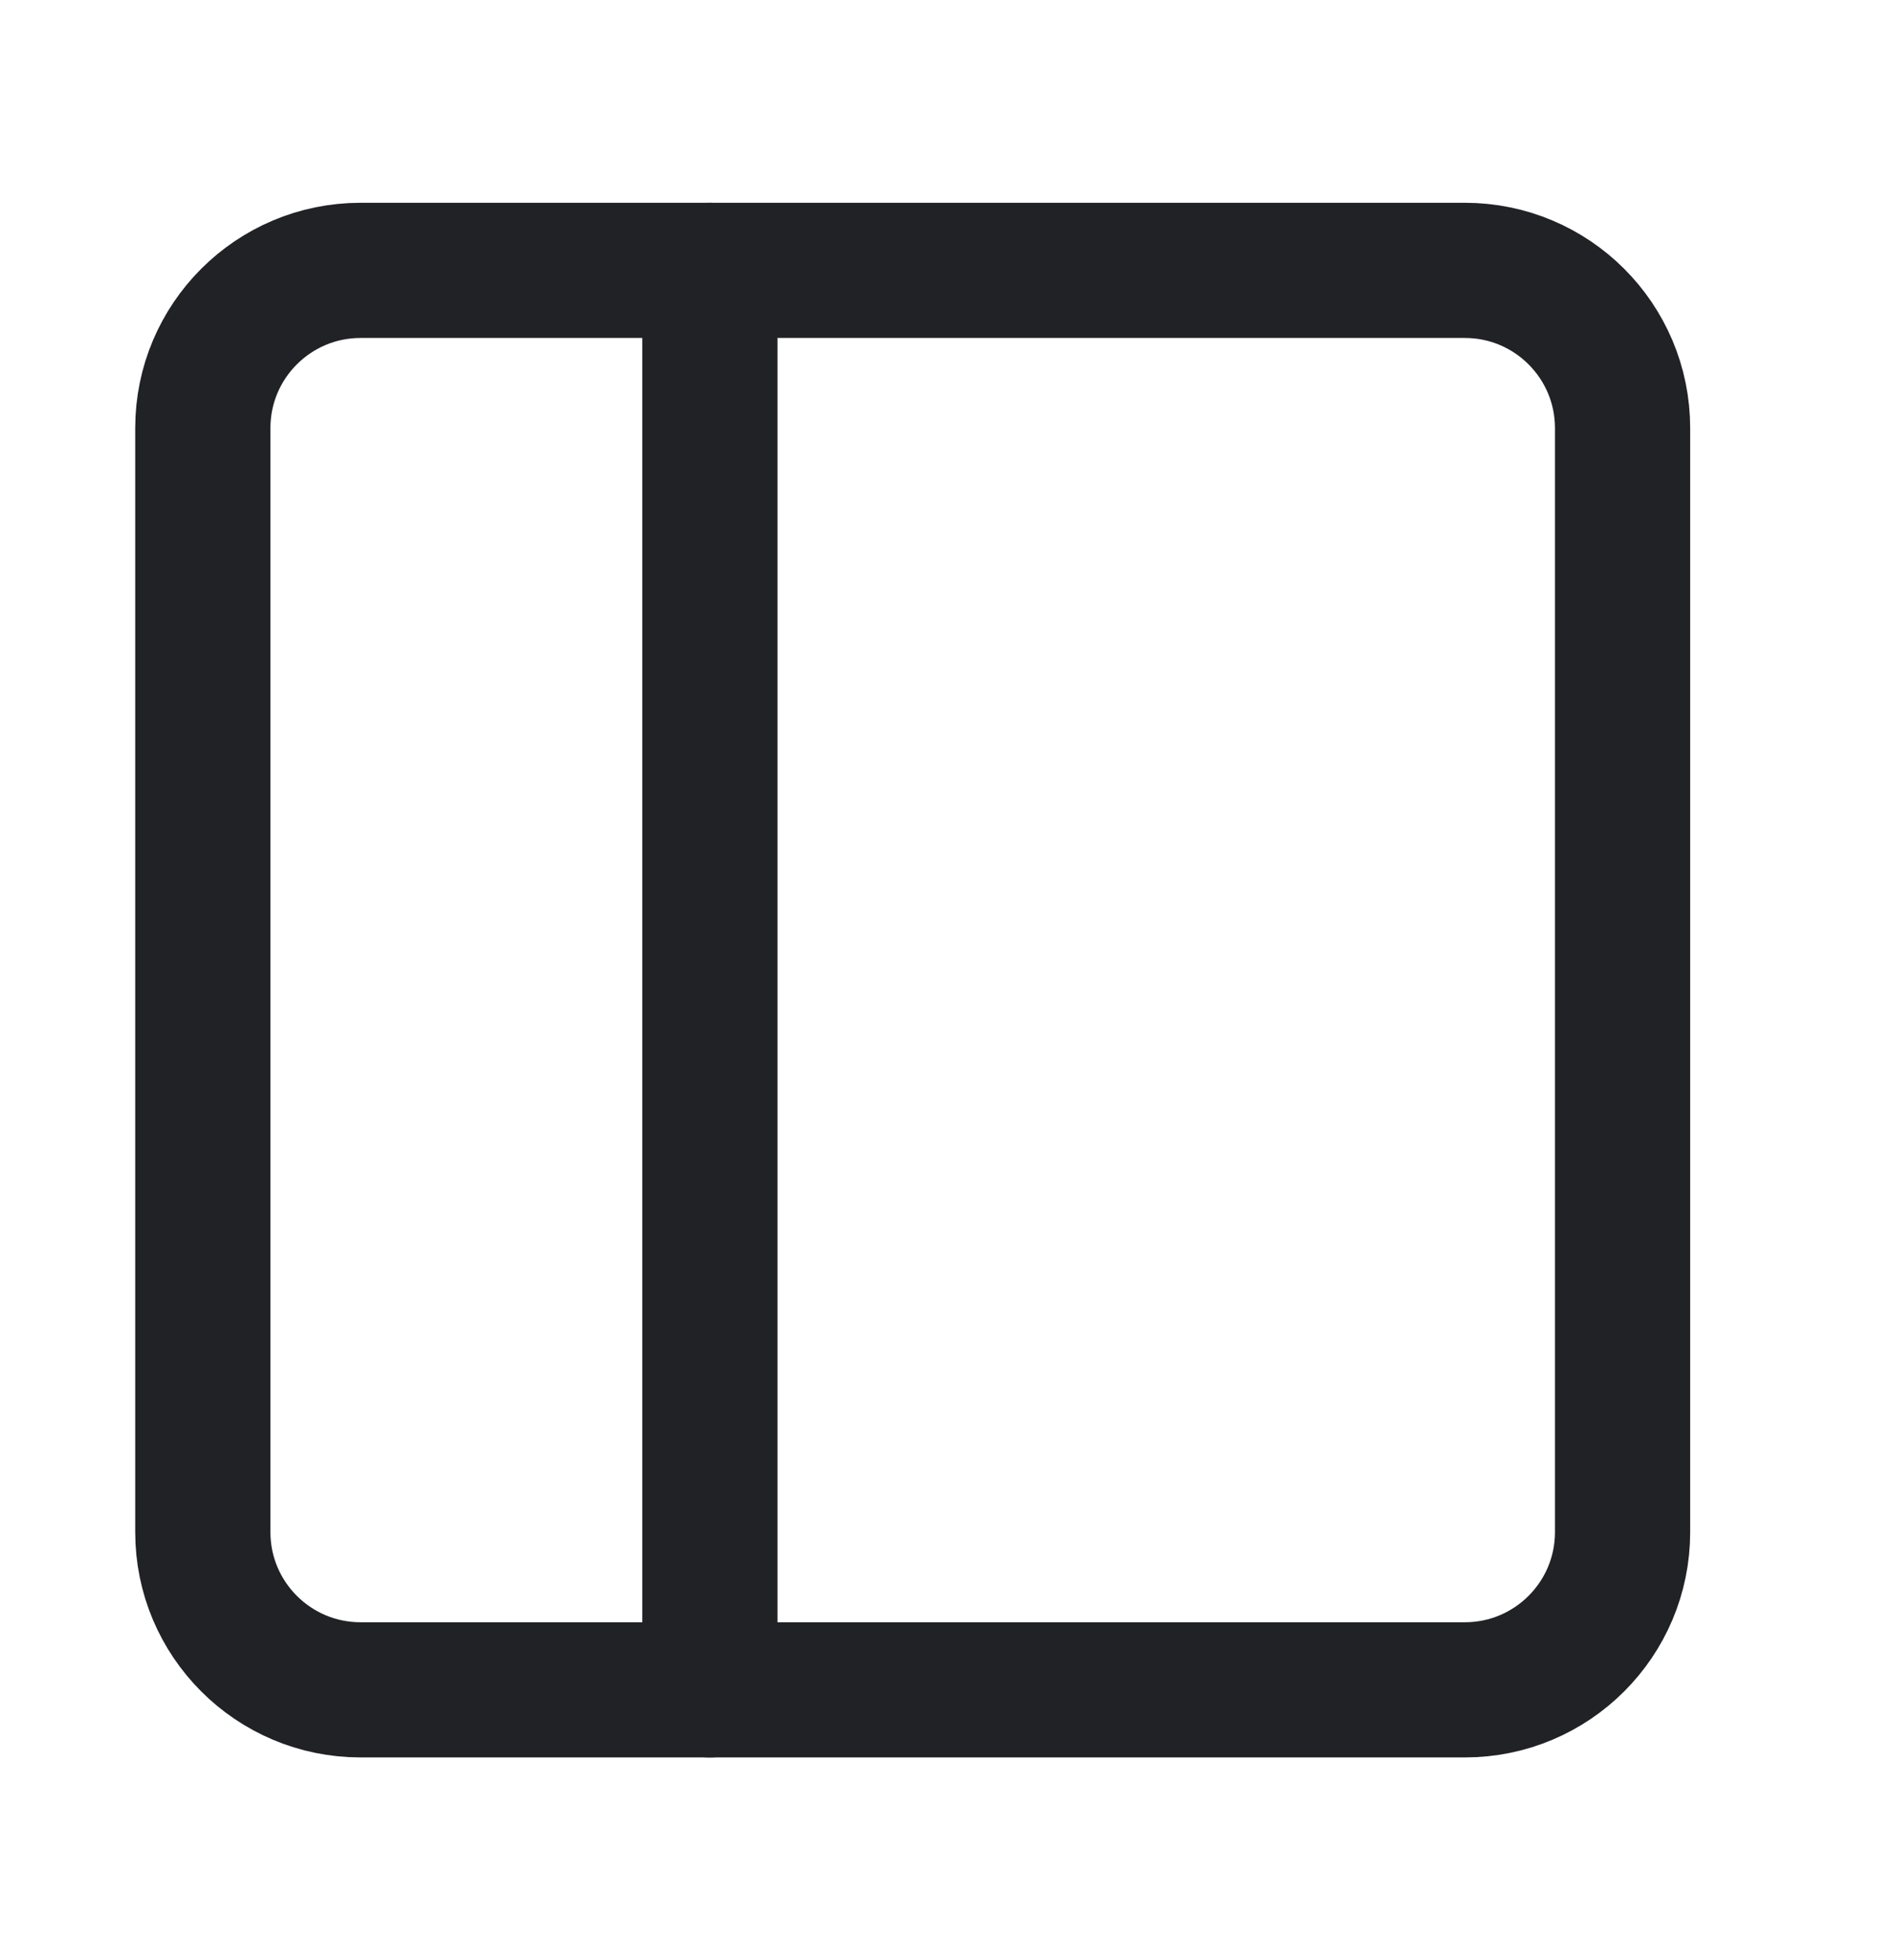 <svg width="28" height="29" viewBox="0 0 28 29" fill="none" xmlns="http://www.w3.org/2000/svg">
<g id="sidebar">
<path id="Vector" d="M21.667 4H5.333C4.045 4 3 5.045 3 6.333V22.667C3 23.955 4.045 25 5.333 25H21.667C22.955 25 24 23.955 24 22.667V6.333C24 5.045 22.955 4 21.667 4Z" stroke="#202226" stroke-width="2" stroke-linecap="round" stroke-linejoin="round"/>
<path id="Vector_2" d="M10.5 4V25" stroke="#202226" stroke-width="2" stroke-linecap="round" stroke-linejoin="round"/>
</g>
</svg>
